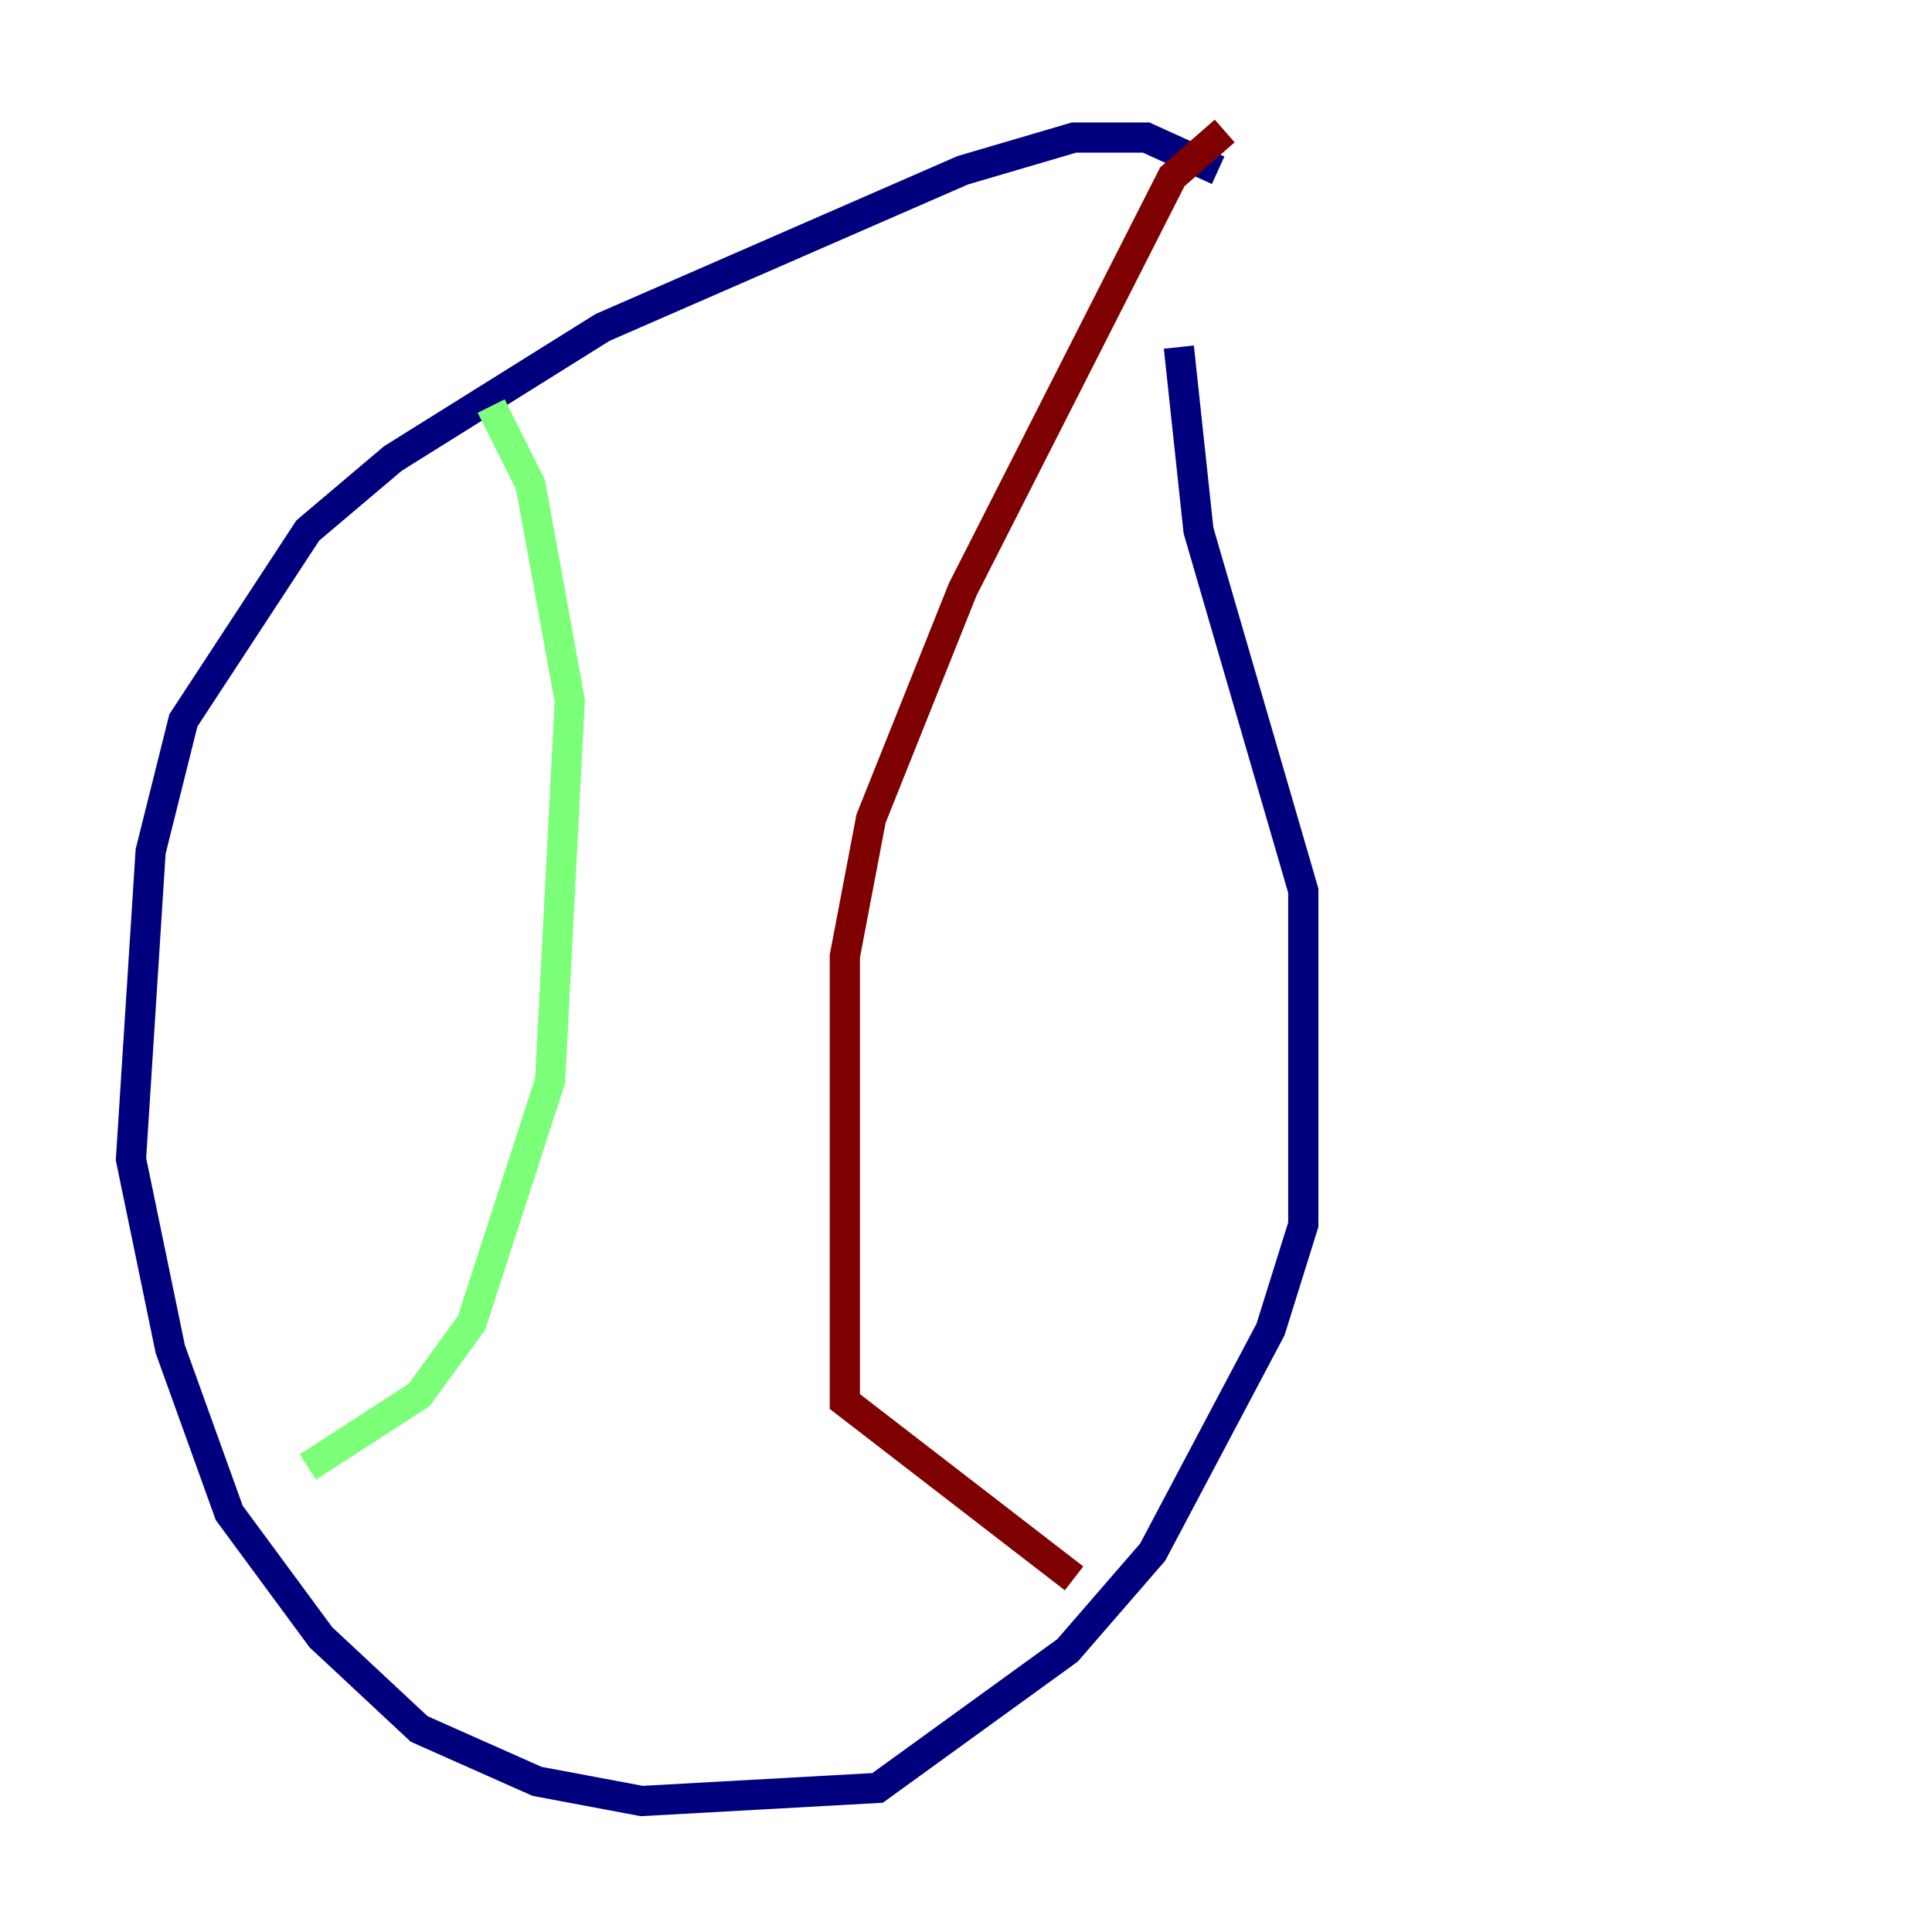 <?xml version="1.0" encoding="utf-8" ?>
<svg baseProfile="tiny" height="128" version="1.2" viewBox="0,0,128,128" width="128" xmlns="http://www.w3.org/2000/svg" xmlns:ev="http://www.w3.org/2001/xml-events" xmlns:xlink="http://www.w3.org/1999/xlink"><defs /><polyline fill="none" points="80.705,11.281 75.932,9.112 71.159,9.112 63.783,11.281 39.919,21.695 26.034,30.373 20.393,35.146 12.149,47.729 9.98,56.407 8.678,76.8 11.281,89.383 15.186,100.231 21.261,108.475 27.77,114.549 35.58,118.02 42.522,119.322 58.142,118.454 70.725,109.342 76.366,102.834 84.176,88.081 86.346,81.139 86.346,59.01 79.403,35.146 78.102,22.997" stroke="#00007f" stroke-width="2" /><polyline fill="none" points="32.542,26.902 35.146,32.108 37.749,46.427 36.447,71.593 31.241,87.647 27.77,92.42 20.393,97.193" stroke="#7cff79" stroke-width="2" /><polyline fill="none" points="81.139,8.678 77.668,11.715 63.783,39.051 57.709,54.237 55.973,63.349 55.973,92.854 71.159,104.57" stroke="#7f0000" stroke-width="2" /></svg>